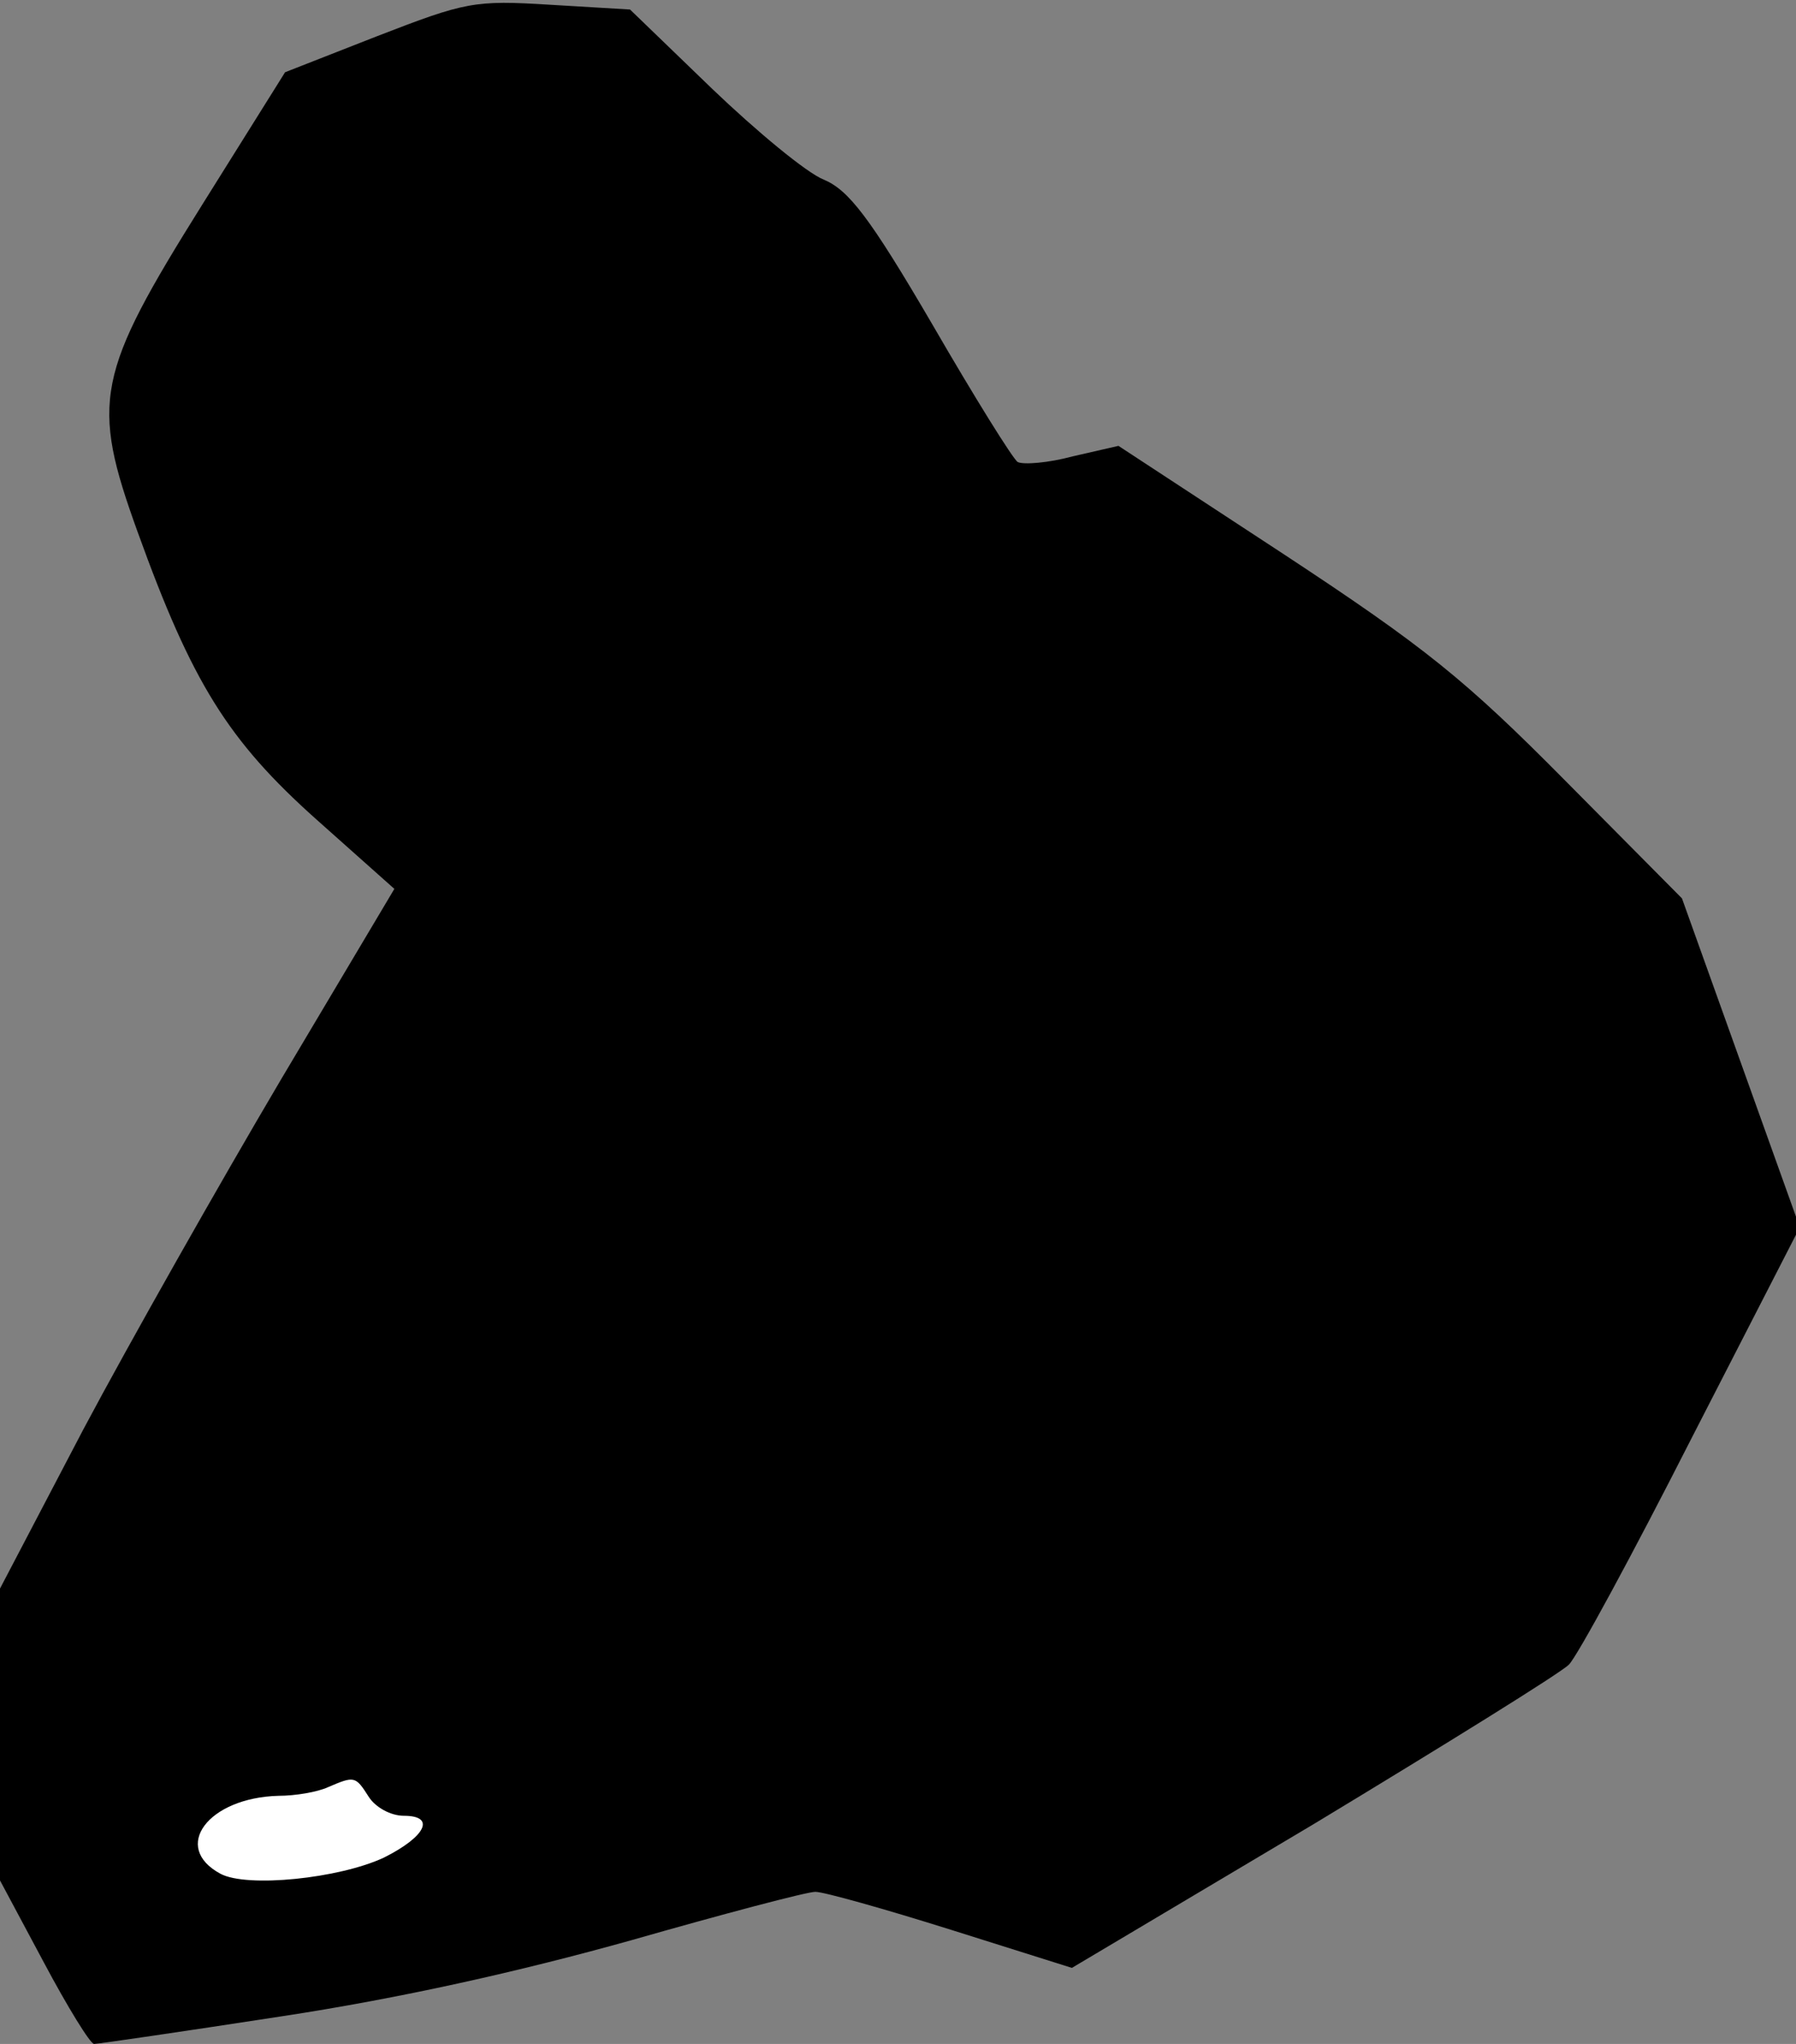 <?xml version="1.0" standalone="no"?>
<!DOCTYPE svg PUBLIC "-//W3C//DTD SVG 20010904//EN"
 "http://www.w3.org/TR/2001/REC-SVG-20010904/DTD/svg10.dtd">
<svg version="1.0" xmlns="http://www.w3.org/2000/svg"
 width="189pt" height="215pt" viewBox="0 0 189 215"
 preserveAspectRatio="xMidYMid meet">
<rect x="0" y="0" width="189" height="215" fill="#808080" stroke="none"/>
<g transform="translate(0,215) scale(0.1,-0.1)"
fill="#000000" stroke="none">
<path fill="#000000" stroke="none" d="M397 2112 l-97 -38 -87 -139 c-112
-179 -118 -207 -68 -345 57 -158 95 -219 188 -302 l82 -73 -119 -200 c-65
-110 -159 -276 -208 -368 l-88 -168 0 -154 0 -153 46 -86 c25 -47 49 -86 53
-86 4 0 93 13 197 29 125 19 250 47 368 80 98 28 185 51 194 51 9 0 73 -18
143 -40 l127 -40 254 151 c139 84 260 159 269 168 9 9 67 116 129 238 l114
222 -62 173 -62 173 -123 124 c-105 106 -147 140 -296 238 l-174 114 -48 -11
c-26 -7 -52 -9 -58 -6 -5 3 -46 69 -90 145 -66 113 -88 141 -114 152 -18 7
-71 51 -118 96 l-86 83 -84 5 c-80 5 -89 3 -182 -33z"/>
<path fill="#ffffff" stroke="none" d="M388 260 c7 -11 23 -20 37 -20 34 0 23
-22 -21 -44 -47 -22 -144 -32 -172 -17 -52 28 -13 80 61 82 18 0 41 4 52 9 28
12 29 12 43 -10z"/>
</g>
</svg>
